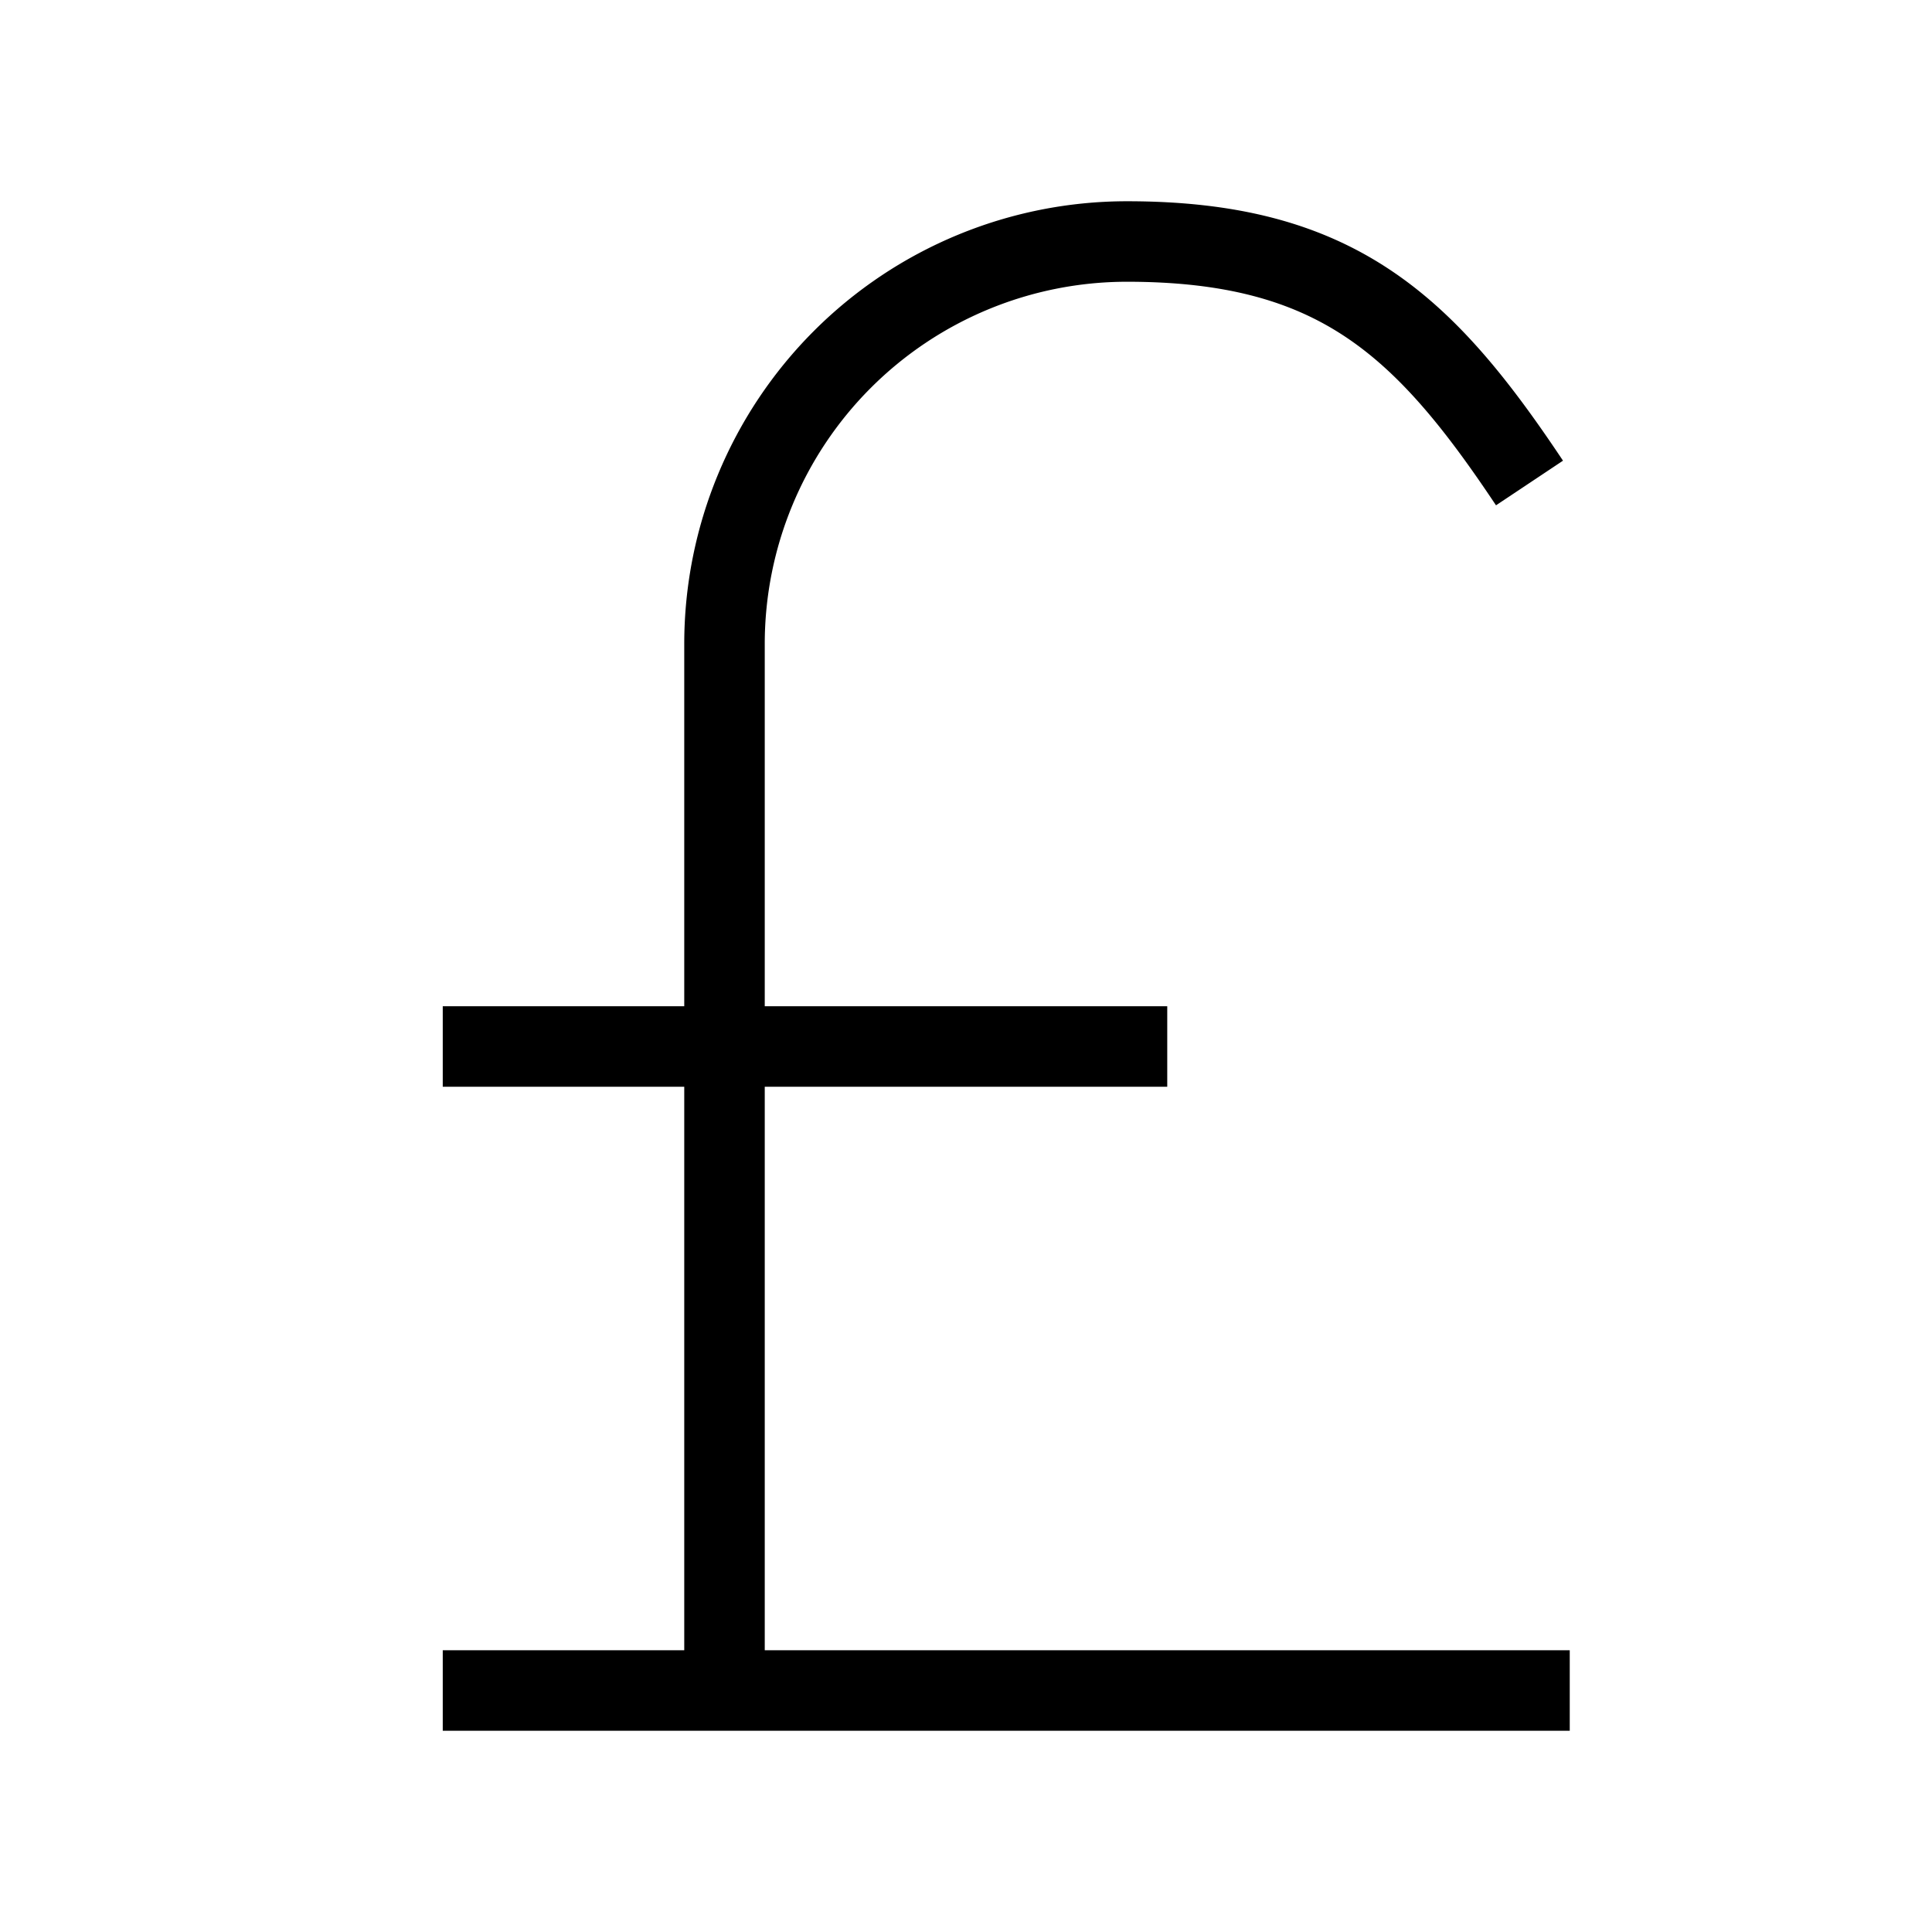 <svg id="nc_icon" xmlns="http://www.w3.org/2000/svg" xml:space="preserve" viewBox="0 0 24 24"><g fill="none" stroke="currentColor" stroke-miterlimit="10" class="nc-icon-wrapper"><path d="M19 6c-1.312-1.969-2.406-3-5-3a5 5 0 0 0-5 5v13" data-cap="butt" vector-effect="non-scaling-stroke"/><path stroke-linecap="square" d="M6 21h13M6 13h8" vector-effect="non-scaling-stroke"/></g></svg>
